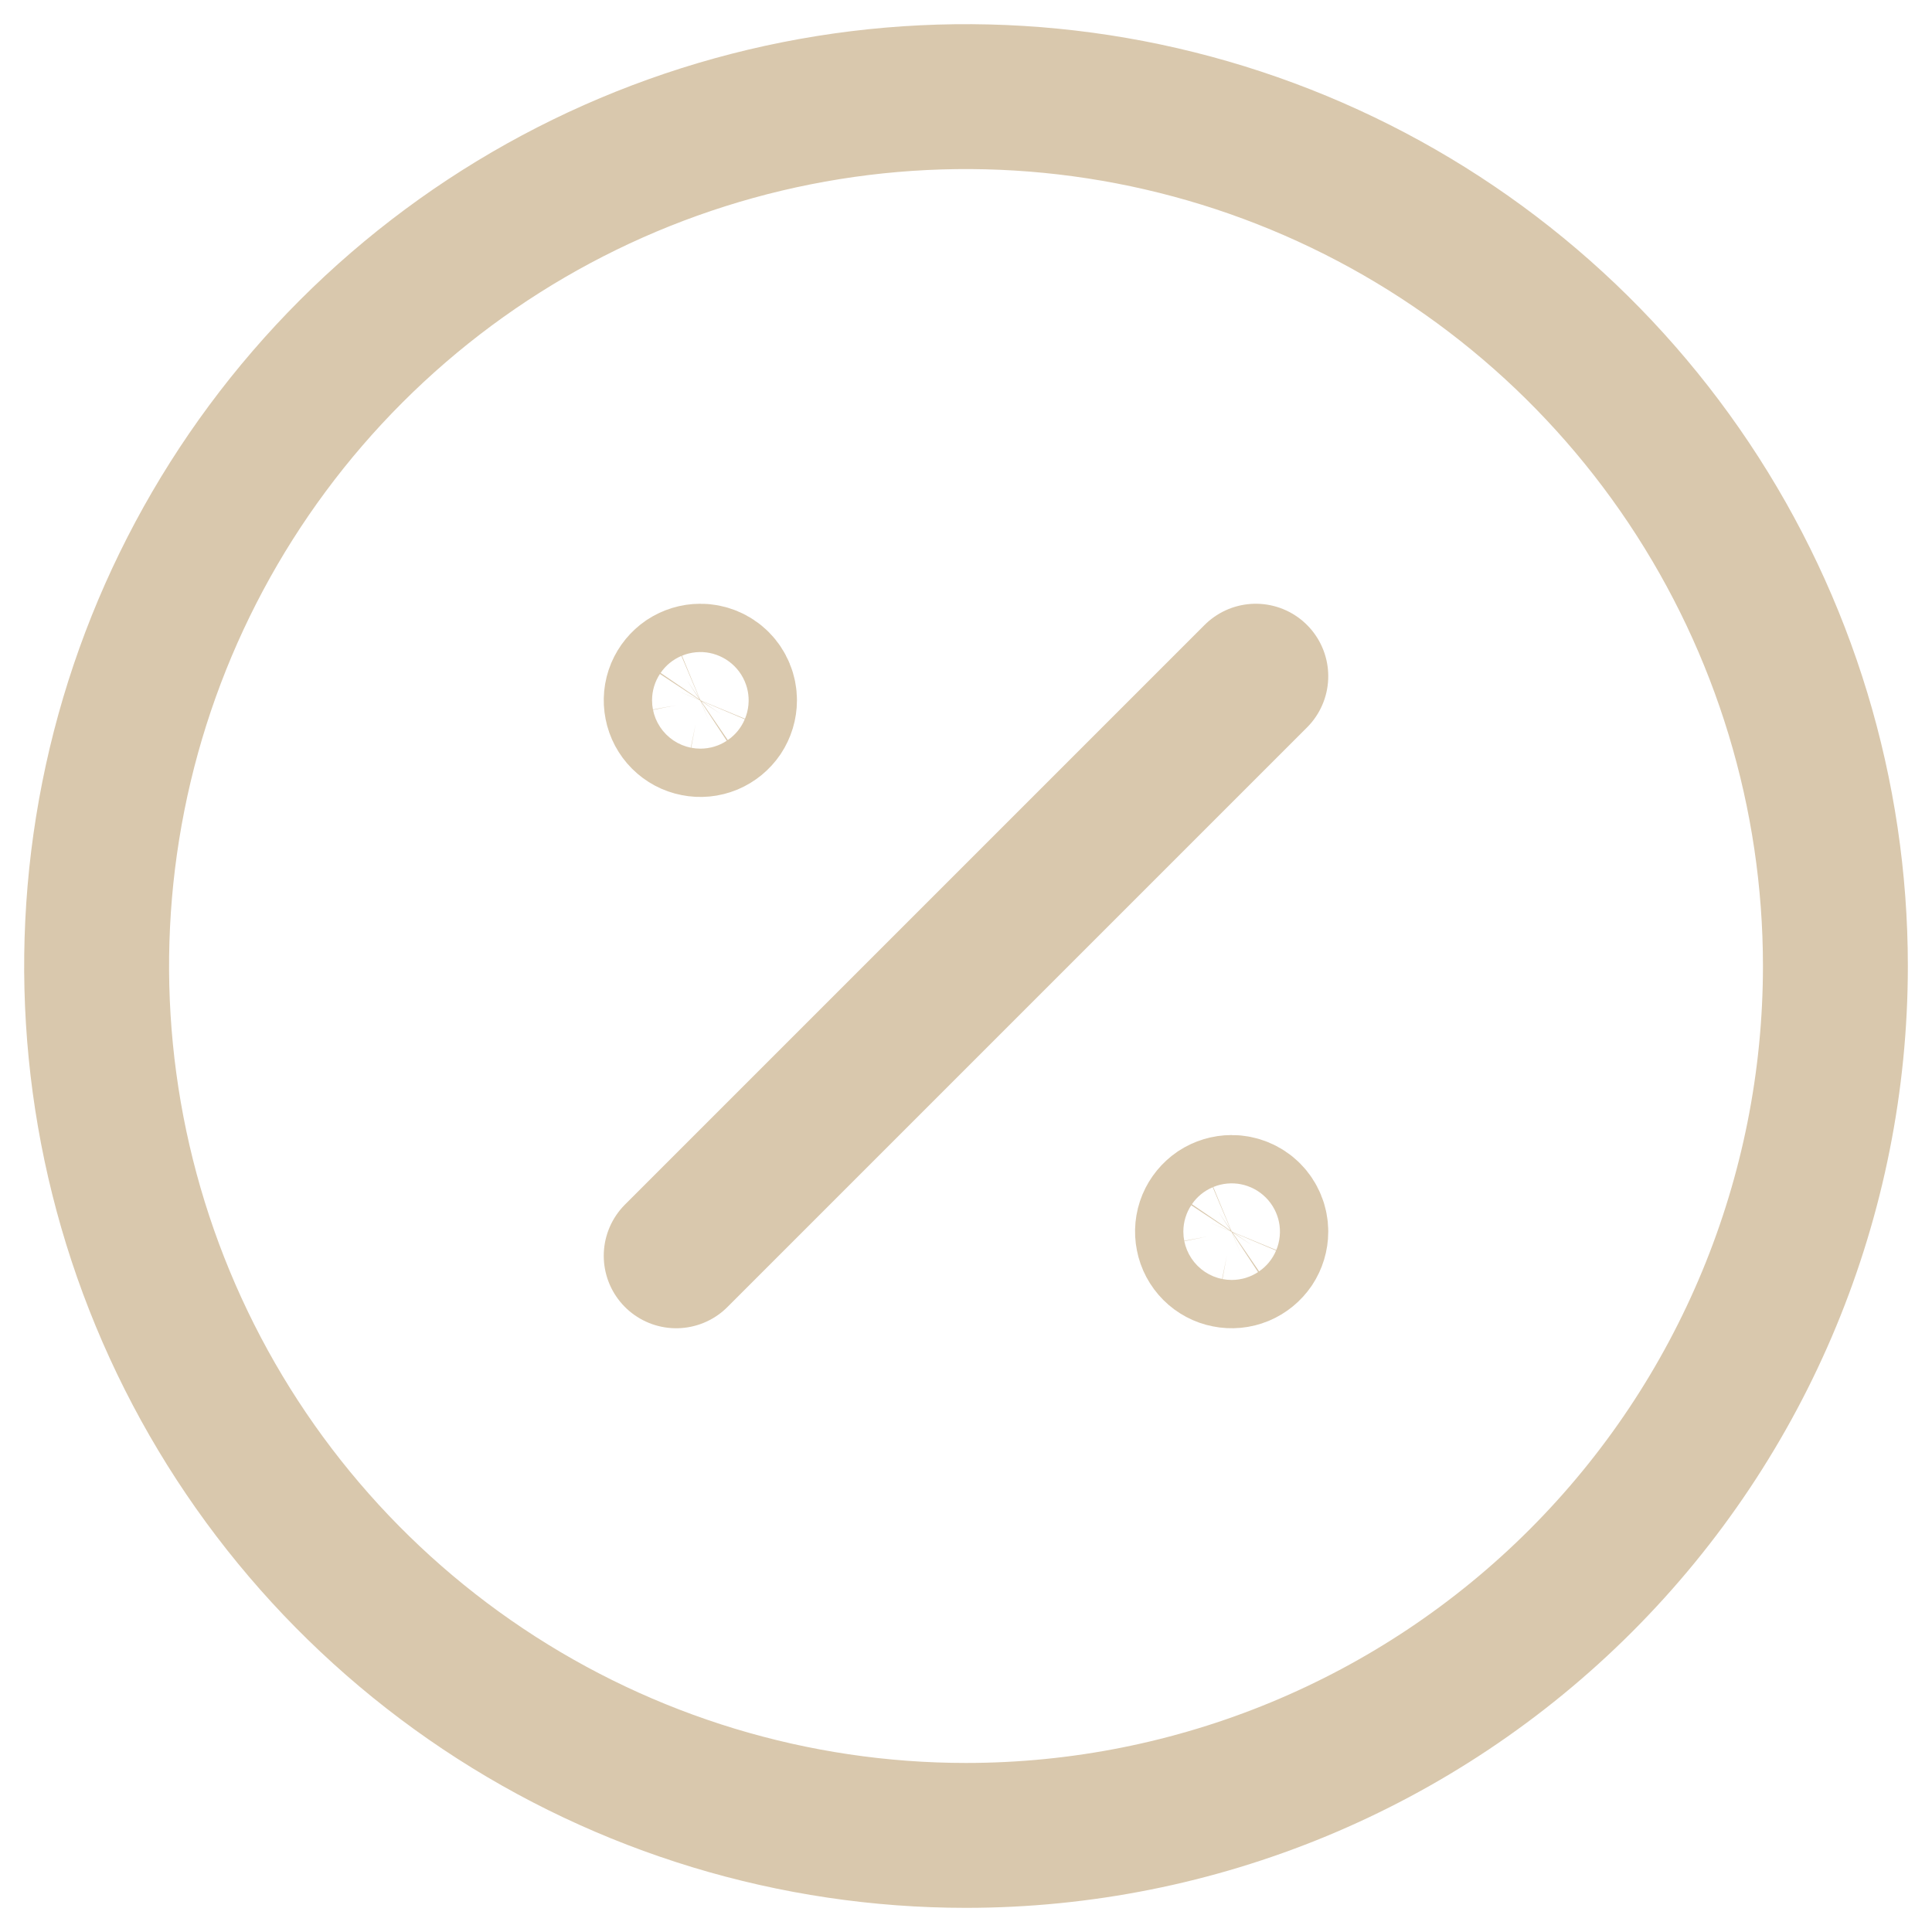 <svg width="20" height="20" viewBox="0 0 20 20" fill="none" xmlns="http://www.w3.org/2000/svg">
<path d="M7 13L13 7" stroke="#D9C8AD" stroke-width="1.5" stroke-linecap="round" stroke-linejoin="round"/>
<path d="M7.25 7C7.201 7 7.152 7.015 7.111 7.042C7.07 7.07 7.038 7.109 7.019 7.154C7 7.2 6.995 7.25 7.005 7.299C7.014 7.347 7.038 7.392 7.073 7.427C7.108 7.462 7.153 7.486 7.201 7.495C7.25 7.505 7.3 7.5 7.346 7.481C7.391 7.462 7.43 7.43 7.458 7.389C7.485 7.348 7.5 7.299 7.5 7.25C7.5 7.184 7.474 7.12 7.427 7.073C7.38 7.026 7.316 7 7.25 7Z" stroke="#D9C8AD" stroke-width="1.5" stroke-linecap="round" stroke-linejoin="round"/>
<path d="M12.75 12.5C12.701 12.5 12.652 12.515 12.611 12.542C12.57 12.57 12.538 12.609 12.519 12.654C12.5 12.7 12.495 12.75 12.505 12.799C12.514 12.847 12.538 12.892 12.573 12.927C12.608 12.962 12.653 12.986 12.701 12.995C12.75 13.005 12.8 13 12.846 12.981C12.891 12.962 12.93 12.93 12.958 12.889C12.985 12.848 13 12.799 13 12.75C13 12.684 12.974 12.62 12.927 12.573C12.88 12.526 12.816 12.5 12.75 12.5Z" stroke="#D9C8AD" stroke-width="1.5" stroke-linecap="round" stroke-linejoin="round"/>
<path d="M10 19C8.22 19 6.48 18.472 5 17.483C3.52 16.494 2.366 15.089 1.685 13.444C1.004 11.8 0.826 9.99 1.173 8.244C1.52 6.498 2.377 4.895 3.636 3.636C4.895 2.377 6.498 1.52 8.244 1.173C9.99 0.826 11.8 1.004 13.444 1.685C15.089 2.366 16.494 3.52 17.483 5C18.472 6.48 19 8.22 19 10C19 12.387 18.052 14.676 16.364 16.364C14.676 18.052 12.387 19 10 19Z" stroke="#D9C8AD" stroke-width="1.5" stroke-linecap="round" stroke-linejoin="round"/>
</svg>

